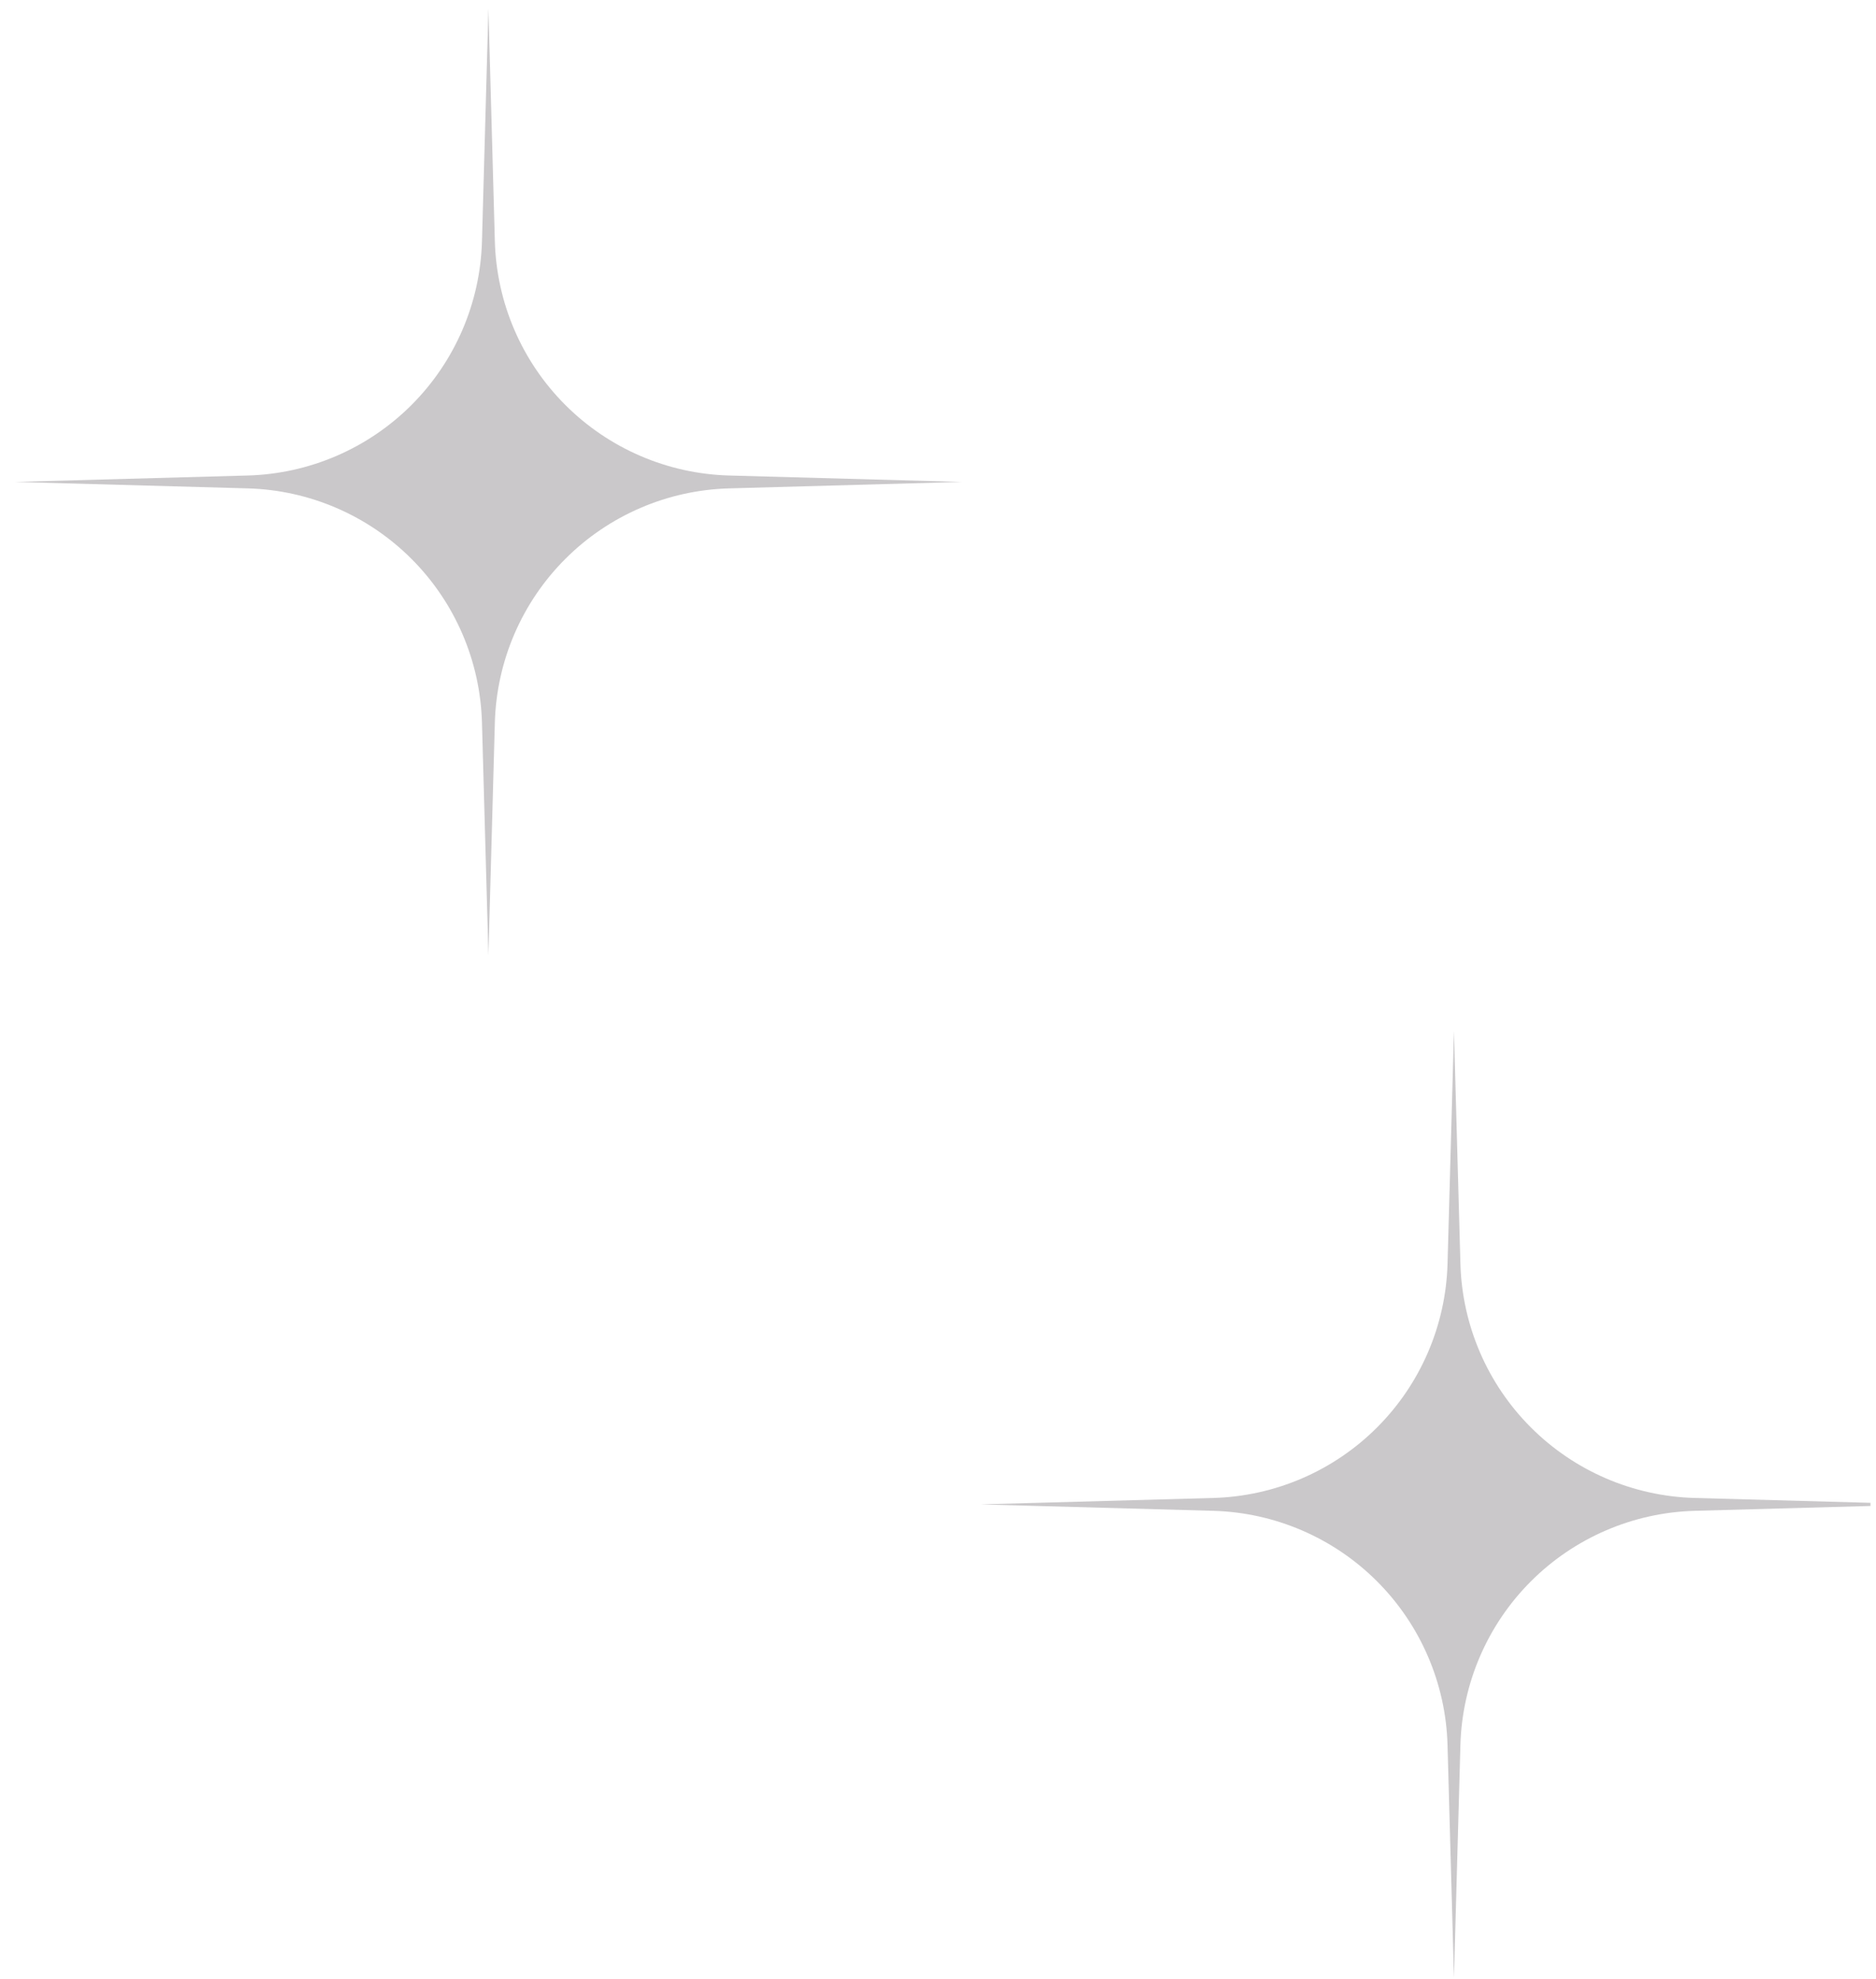 <svg width="91" height="96" viewBox="0 0 91 96" fill="none" xmlns="http://www.w3.org/2000/svg">
<g id="Star-1.svg" clip-path="url(#clip0_1_1994)">
<path id="Vector" d="M70.528 50.008L70.841 61.295C70.924 64.28 72.146 67.12 74.257 69.232C76.368 71.345 79.207 72.569 82.192 72.655L93.488 72.967L82.201 73.279C79.216 73.363 76.376 74.585 74.263 76.696C72.151 78.806 70.926 81.646 70.841 84.63L70.528 95.927L70.216 84.64C70.133 81.655 68.911 78.815 66.8 76.702C64.689 74.59 61.85 73.365 58.865 73.279L47.569 72.967L58.856 72.655C61.841 72.572 64.681 71.35 66.793 69.239C68.906 67.128 70.13 64.289 70.216 61.304L70.528 50.008ZM46.651 23.375L35.364 23.688C32.379 23.771 29.539 24.993 27.427 27.104C25.314 29.215 24.09 32.054 24.004 35.039L23.692 46.335L23.379 35.048C23.296 32.063 22.074 29.223 19.963 27.11C17.852 24.998 15.013 23.773 12.028 23.688L0.732 23.375L12.019 23.063C15.004 22.98 17.844 21.758 19.957 19.647C22.069 17.536 23.294 14.697 23.379 11.712L23.692 0.416L24.004 11.703C24.087 14.688 25.309 17.528 27.42 19.64C29.531 21.753 32.37 22.978 35.355 23.063L46.651 23.375Z" fill="#CAC8CA"/>
</g>
<defs>
<clipPath id="clip0_1_1994">
<rect width="90" height="95.51" fill="white" transform="translate(0.732 0.416)"/>
</clipPath>
</defs>
</svg>
